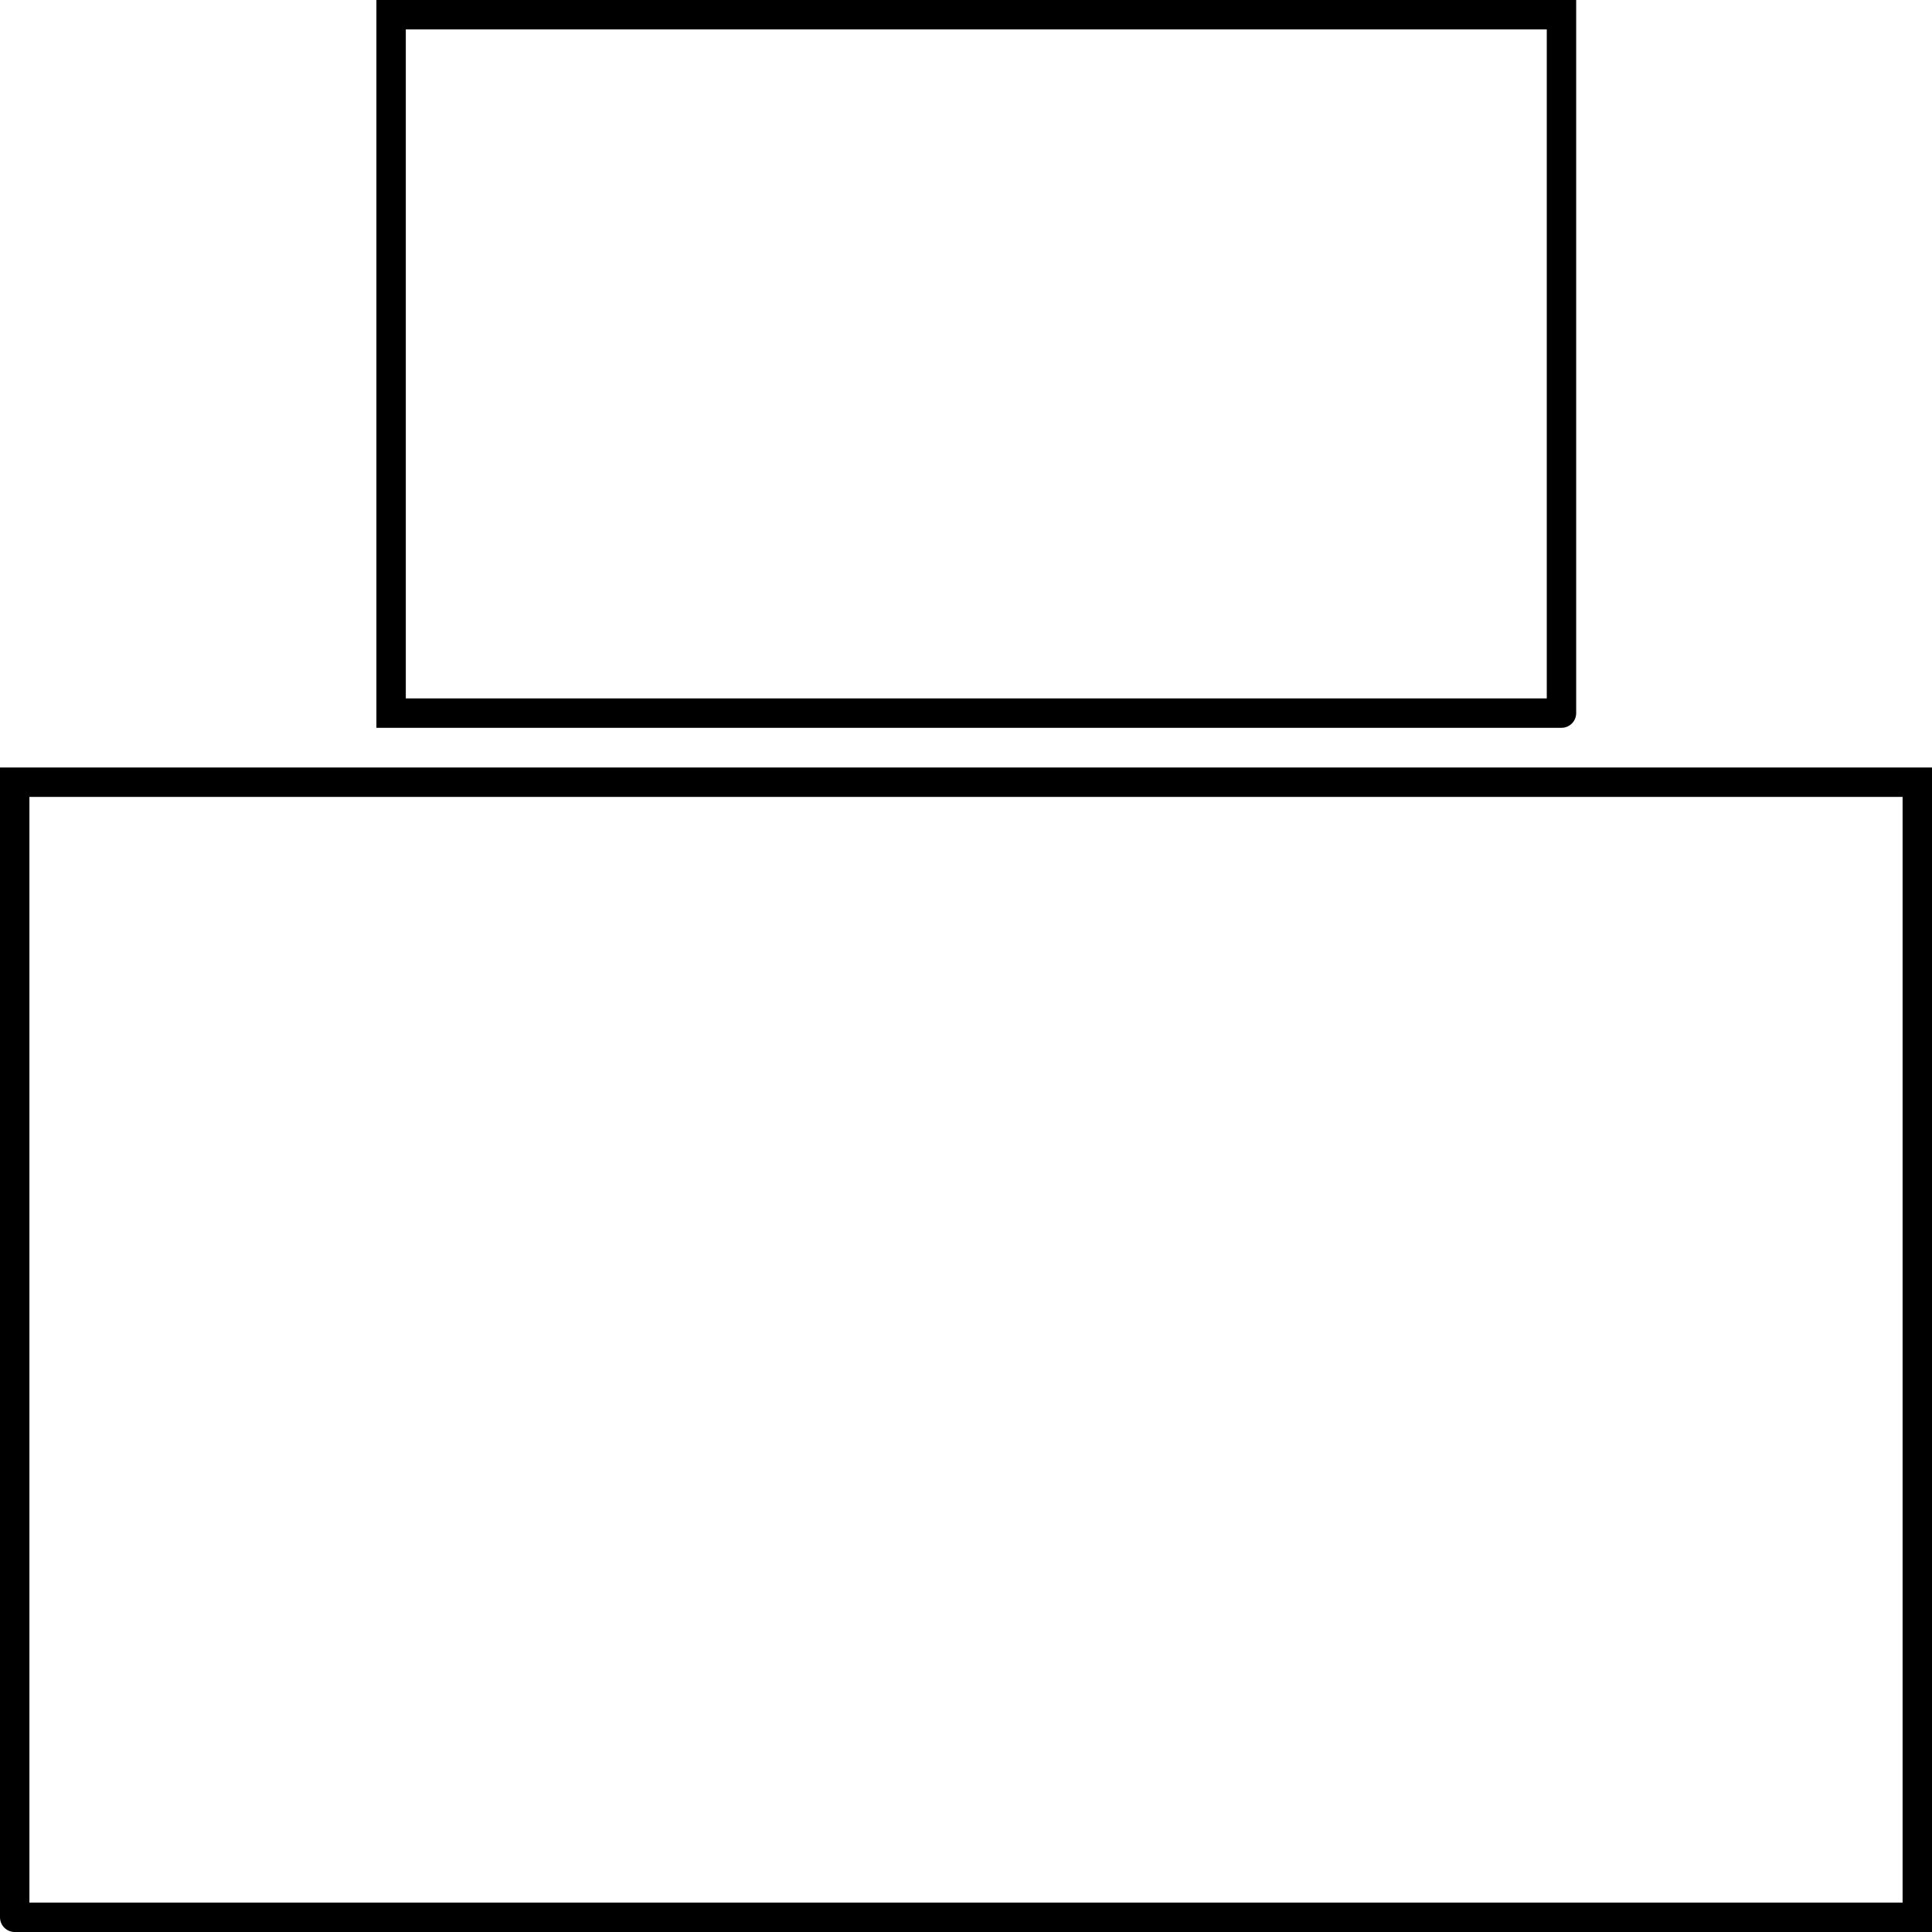 <?xml version="1.0" encoding="UTF-8" standalone="no"?>
<svg xmlns:xlink="http://www.w3.org/1999/xlink" height="65.7px" width="65.7px" xmlns="http://www.w3.org/2000/svg">
  <g transform="matrix(1.0, 0.0, 0.0, 1.0, 0.5, 0.5)">
    <path d="M52.6 23.75 L12.8 23.75 12.8 0.0 52.6 0.0 52.6 23.75 M0.0 64.7 L0.0 26.1 64.7 26.1 64.7 64.7 0.0 64.7" fill="#ffffff" fill-opacity="0.0" fill-rule="evenodd" stroke="none"/>
    <path d="M52.6 23.75 L12.8 23.75 12.8 0.0 52.6 0.0 52.6 23.75 M0.0 64.7 L0.0 26.1 64.7 26.1 64.7 64.7 0.0 64.7" fill="none" stroke="#000000" stroke-linecap="round" stroke-linejoin="miter-clip" stroke-miterlimit="4.0" stroke-width="1.0"/>
  </g>
</svg>
